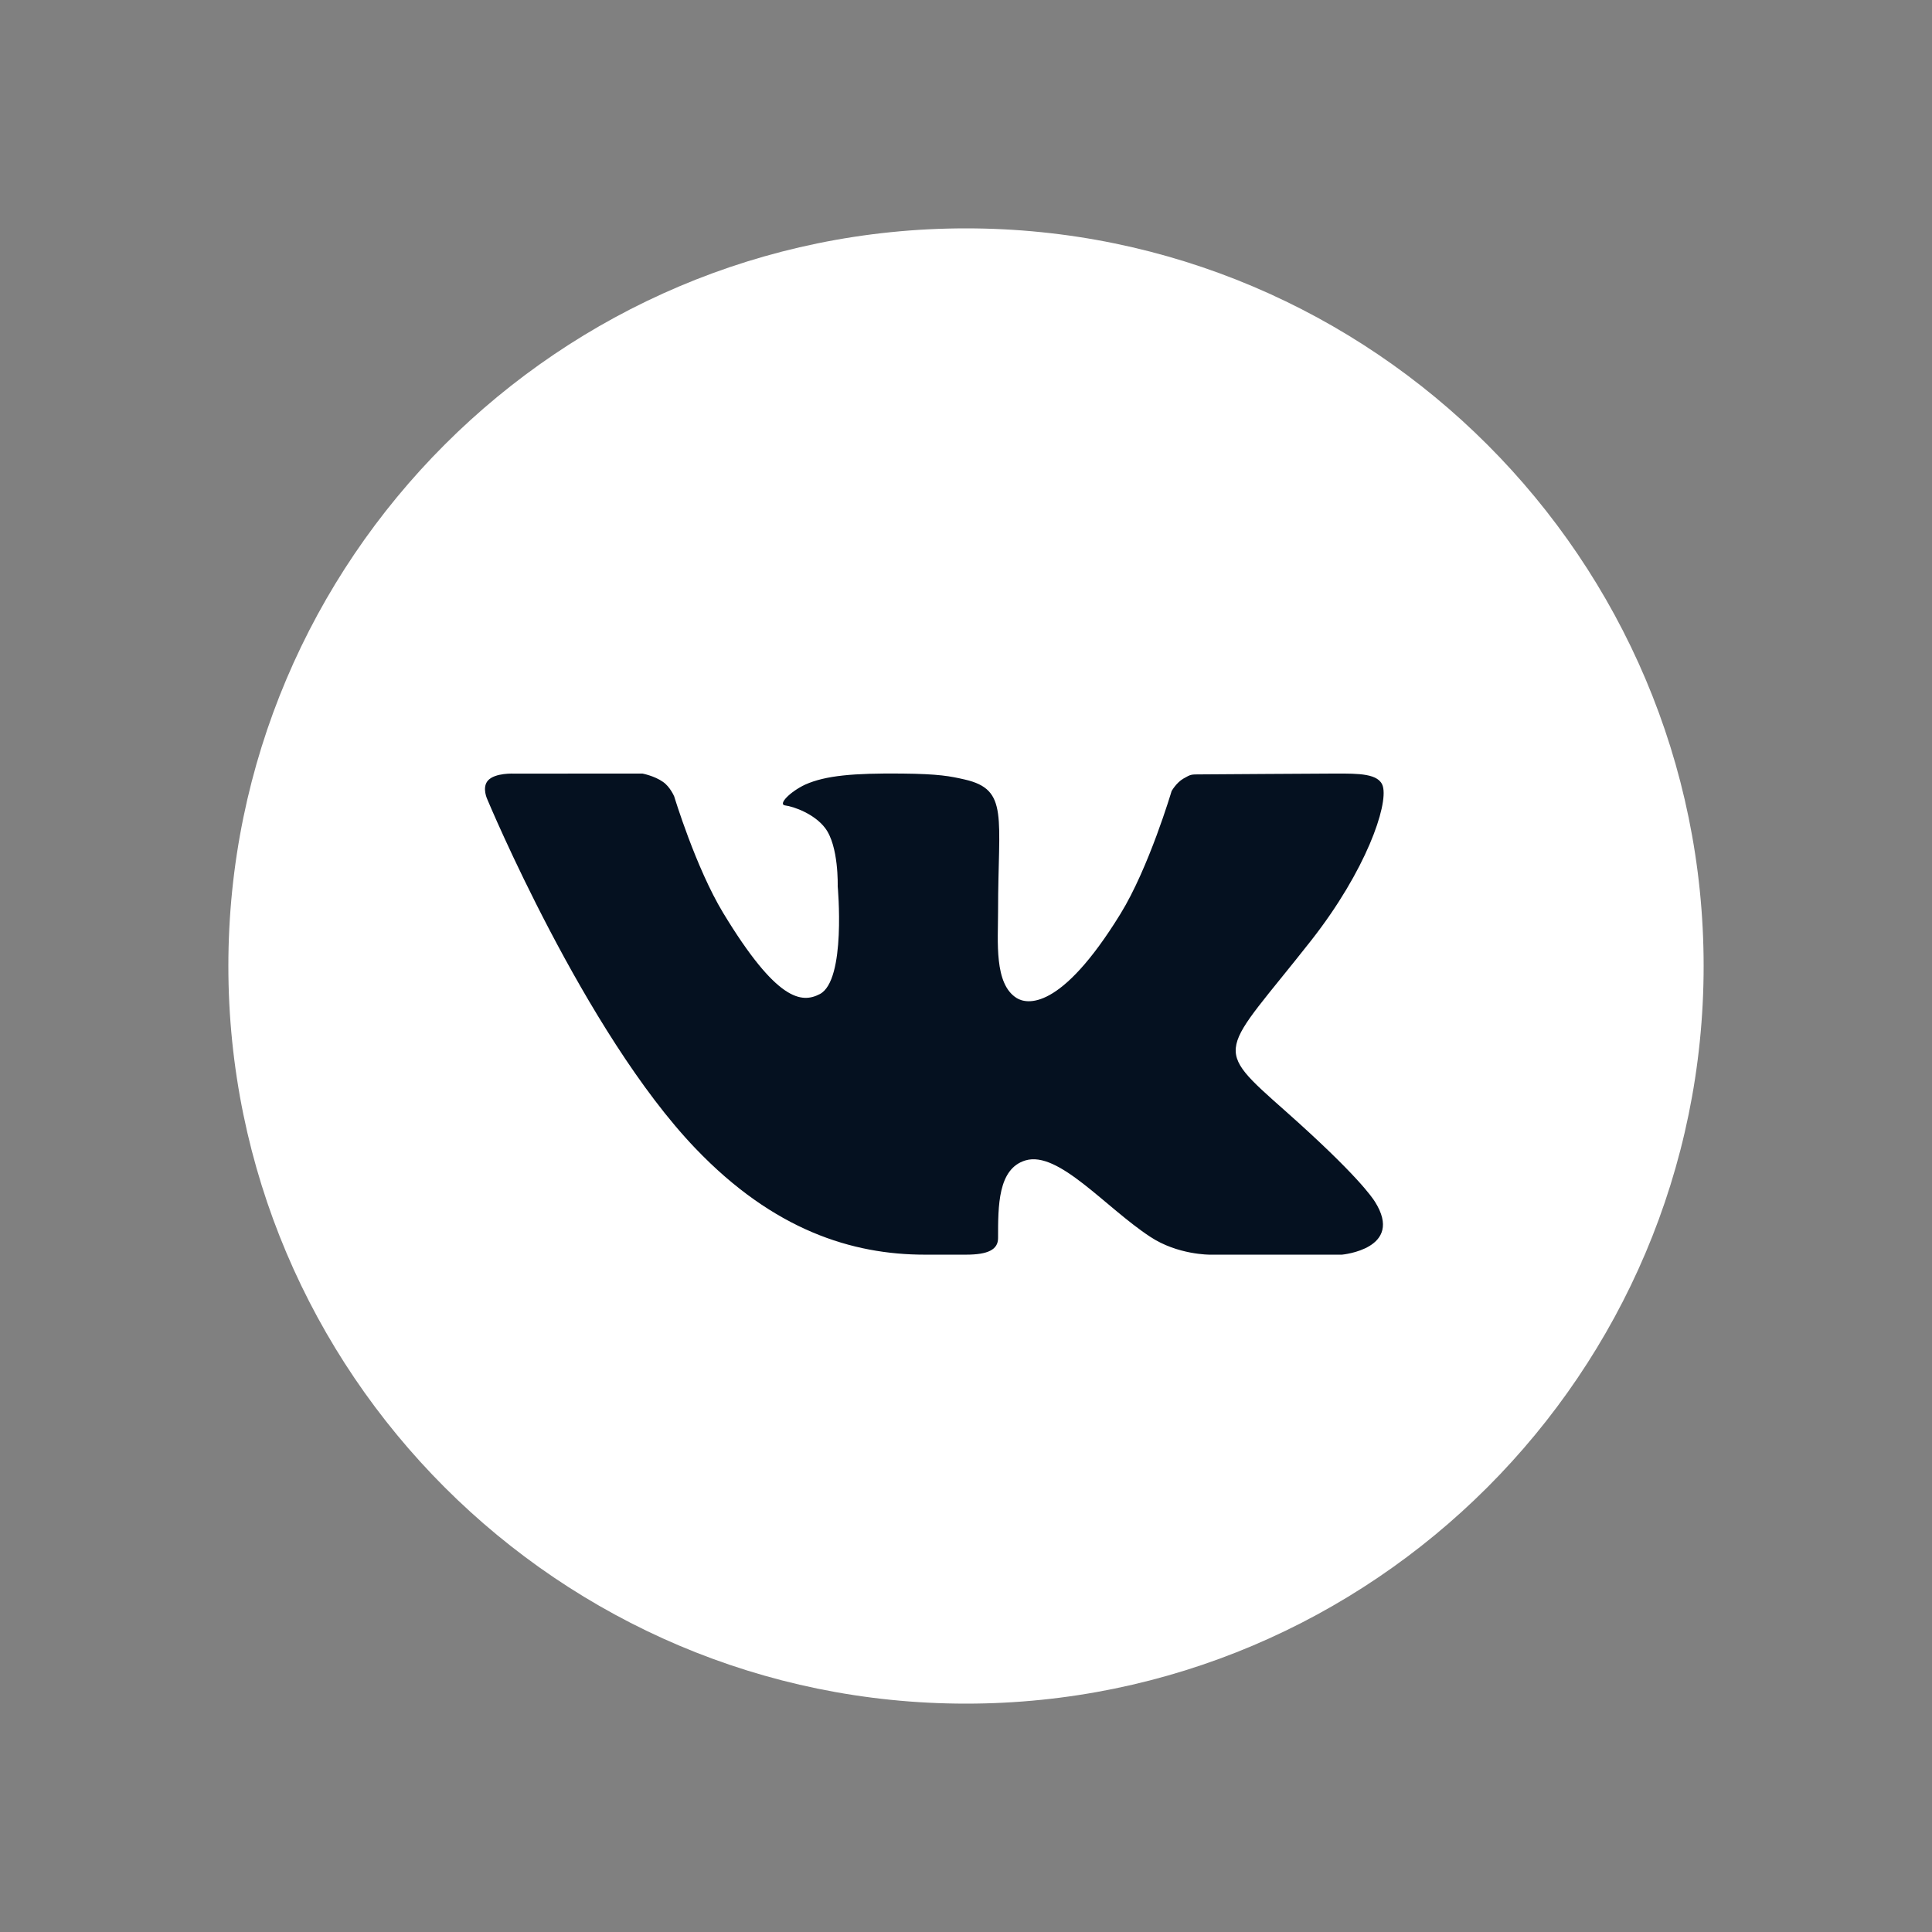 <?xml version="1.0" encoding="UTF-8"?>
<svg xmlns="http://www.w3.org/2000/svg" xmlns:xlink="http://www.w3.org/1999/xlink" viewBox="0 0 100 100" width="100px" height="100px">
<rect x="0" y="0" width="100" height="100" fill="#808080" stroke="none"/>
<g id="surface232942919">
<path style=" stroke:none;fill-rule:nonzero;fill:rgb(1.961%,6.667%,12.549%);fill-opacity:1;" d="M 50 87.5 C 29.289 87.5 12.5 70.711 12.5 50 C 12.5 29.289 29.289 12.5 50 12.5 C 70.711 12.5 87.5 29.289 87.5 50 C 87.5 70.711 70.711 87.5 50 87.5 Z M 50 87.5 "/>
<path style=" stroke:none;fill-rule:nonzero;fill:rgb(100%,100%,100%);fill-opacity:1;" d="M 50 11.82 C 28.949 11.82 11.82 28.949 11.82 50 C 11.82 71.051 28.949 88.18 50 88.18 C 71.055 88.18 88.18 71.051 88.18 50 C 88.18 28.949 71.055 11.82 50 11.82 Z M 66.555 57.527 C 70.27 60.824 71.039 62 71.168 62.203 C 72.707 64.645 69.461 64.941 69.461 64.941 L 62.621 64.941 C 62.621 64.941 60.957 64.957 59.535 64.016 C 57.215 62.496 54.785 59.551 53.078 60.062 C 51.648 60.492 51.66 62.426 51.66 64.082 C 51.66 64.676 51.148 64.941 50 64.941 C 48.852 64.941 48.371 64.941 47.863 64.941 C 44.117 64.941 40.051 63.68 35.996 59.441 C 30.258 53.449 25.227 41.383 25.227 41.383 C 25.227 41.383 24.93 40.773 25.254 40.402 C 25.621 39.988 26.617 40.043 26.617 40.043 L 33.25 40.039 C 33.25 40.039 33.875 40.156 34.32 40.473 C 34.691 40.73 34.898 41.227 34.898 41.227 C 34.898 41.227 36.012 44.906 37.43 47.25 C 40.203 51.828 41.492 51.945 42.434 51.453 C 43.809 50.738 43.359 45.871 43.359 45.871 C 43.359 45.871 43.422 43.781 42.703 42.852 C 42.152 42.129 41.094 41.746 40.633 41.688 C 40.258 41.637 40.883 40.984 41.68 40.609 C 42.742 40.137 44.188 40.016 46.68 40.039 C 48.621 40.059 49.18 40.176 49.938 40.348 C 52.227 40.875 51.66 42.27 51.66 47.16 C 51.66 48.727 51.445 50.93 52.625 51.66 C 53.137 51.977 54.883 52.359 57.988 47.312 C 59.465 44.922 60.641 40.949 60.641 40.949 C 60.641 40.949 60.883 40.512 61.258 40.297 C 61.645 40.078 61.633 40.082 62.16 40.082 C 62.688 40.082 67.98 40.039 69.145 40.039 C 70.305 40.039 71.391 40.027 71.578 40.707 C 71.848 41.684 70.723 45.035 67.871 48.672 C 63.184 54.637 62.664 54.078 66.555 57.527 Z M 66.555 57.527 "/>
</g>
</svg>

